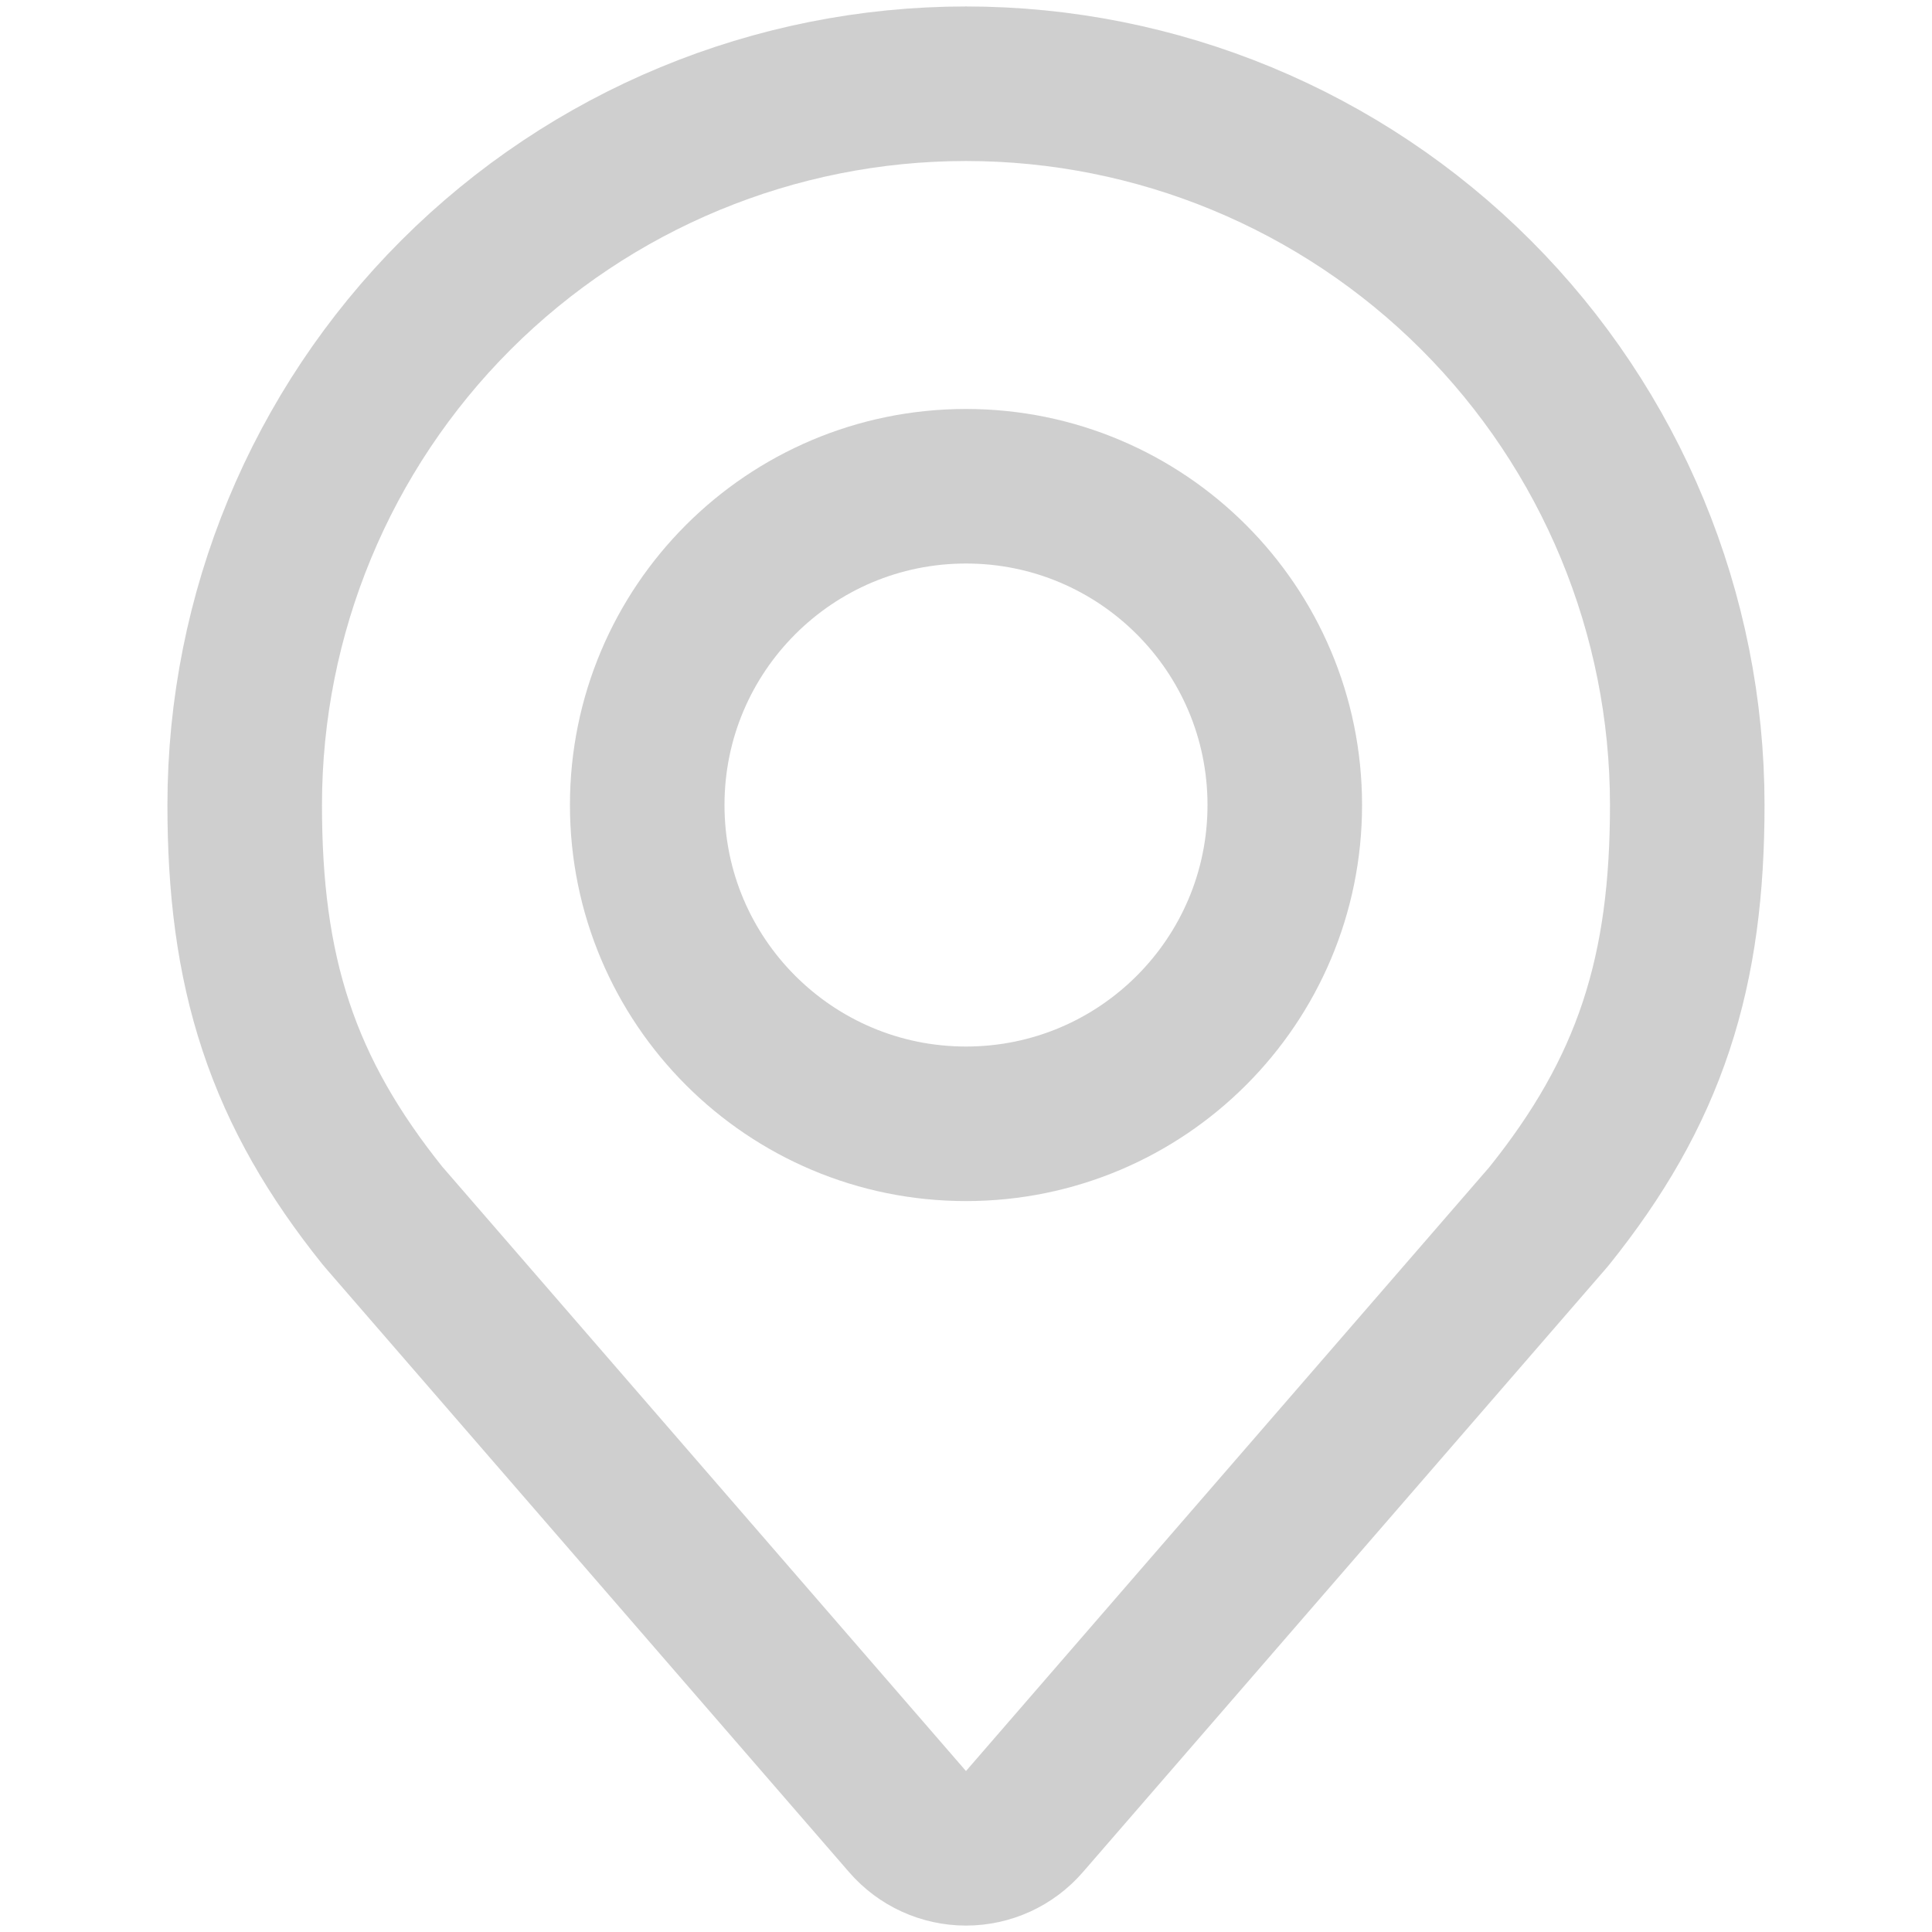<svg width="50" height="50" viewBox="0 0 50 50" fill="none" xmlns="http://www.w3.org/2000/svg">
<g opacity="0.4">
<path d="M25 29.084C29.556 29.084 33.25 25.39 33.25 20.834C33.25 16.278 29.556 12.584 25 12.584C20.444 12.584 16.75 16.278 16.75 20.834C16.75 25.39 20.444 29.084 25 29.084Z" stroke="#888888" stroke-width="4" stroke-linecap="round" stroke-linejoin="round"/>
<path d="M9.897 31.459C9.913 31.479 9.93 31.499 9.947 31.518L23.488 47.144C23.868 47.582 24.42 47.834 25 47.834C25.58 47.834 26.131 47.582 26.511 47.144L40.053 31.518C40.069 31.499 40.086 31.479 40.102 31.459C41.361 29.888 42.275 28.323 42.86 26.558C43.442 24.802 43.666 22.946 43.666 20.834C43.666 15.883 41.7 11.135 38.199 7.634C34.698 4.134 29.95 2.167 25 2.167C20.049 2.167 15.301 4.134 11.8 7.634C8.3 11.135 6.333 15.883 6.333 20.834C6.333 22.946 6.557 24.802 7.139 26.558C7.724 28.323 8.638 29.888 9.897 31.459Z" stroke="#888888" stroke-width="4" stroke-linecap="round" stroke-linejoin="round"/>
</g>
</svg>

